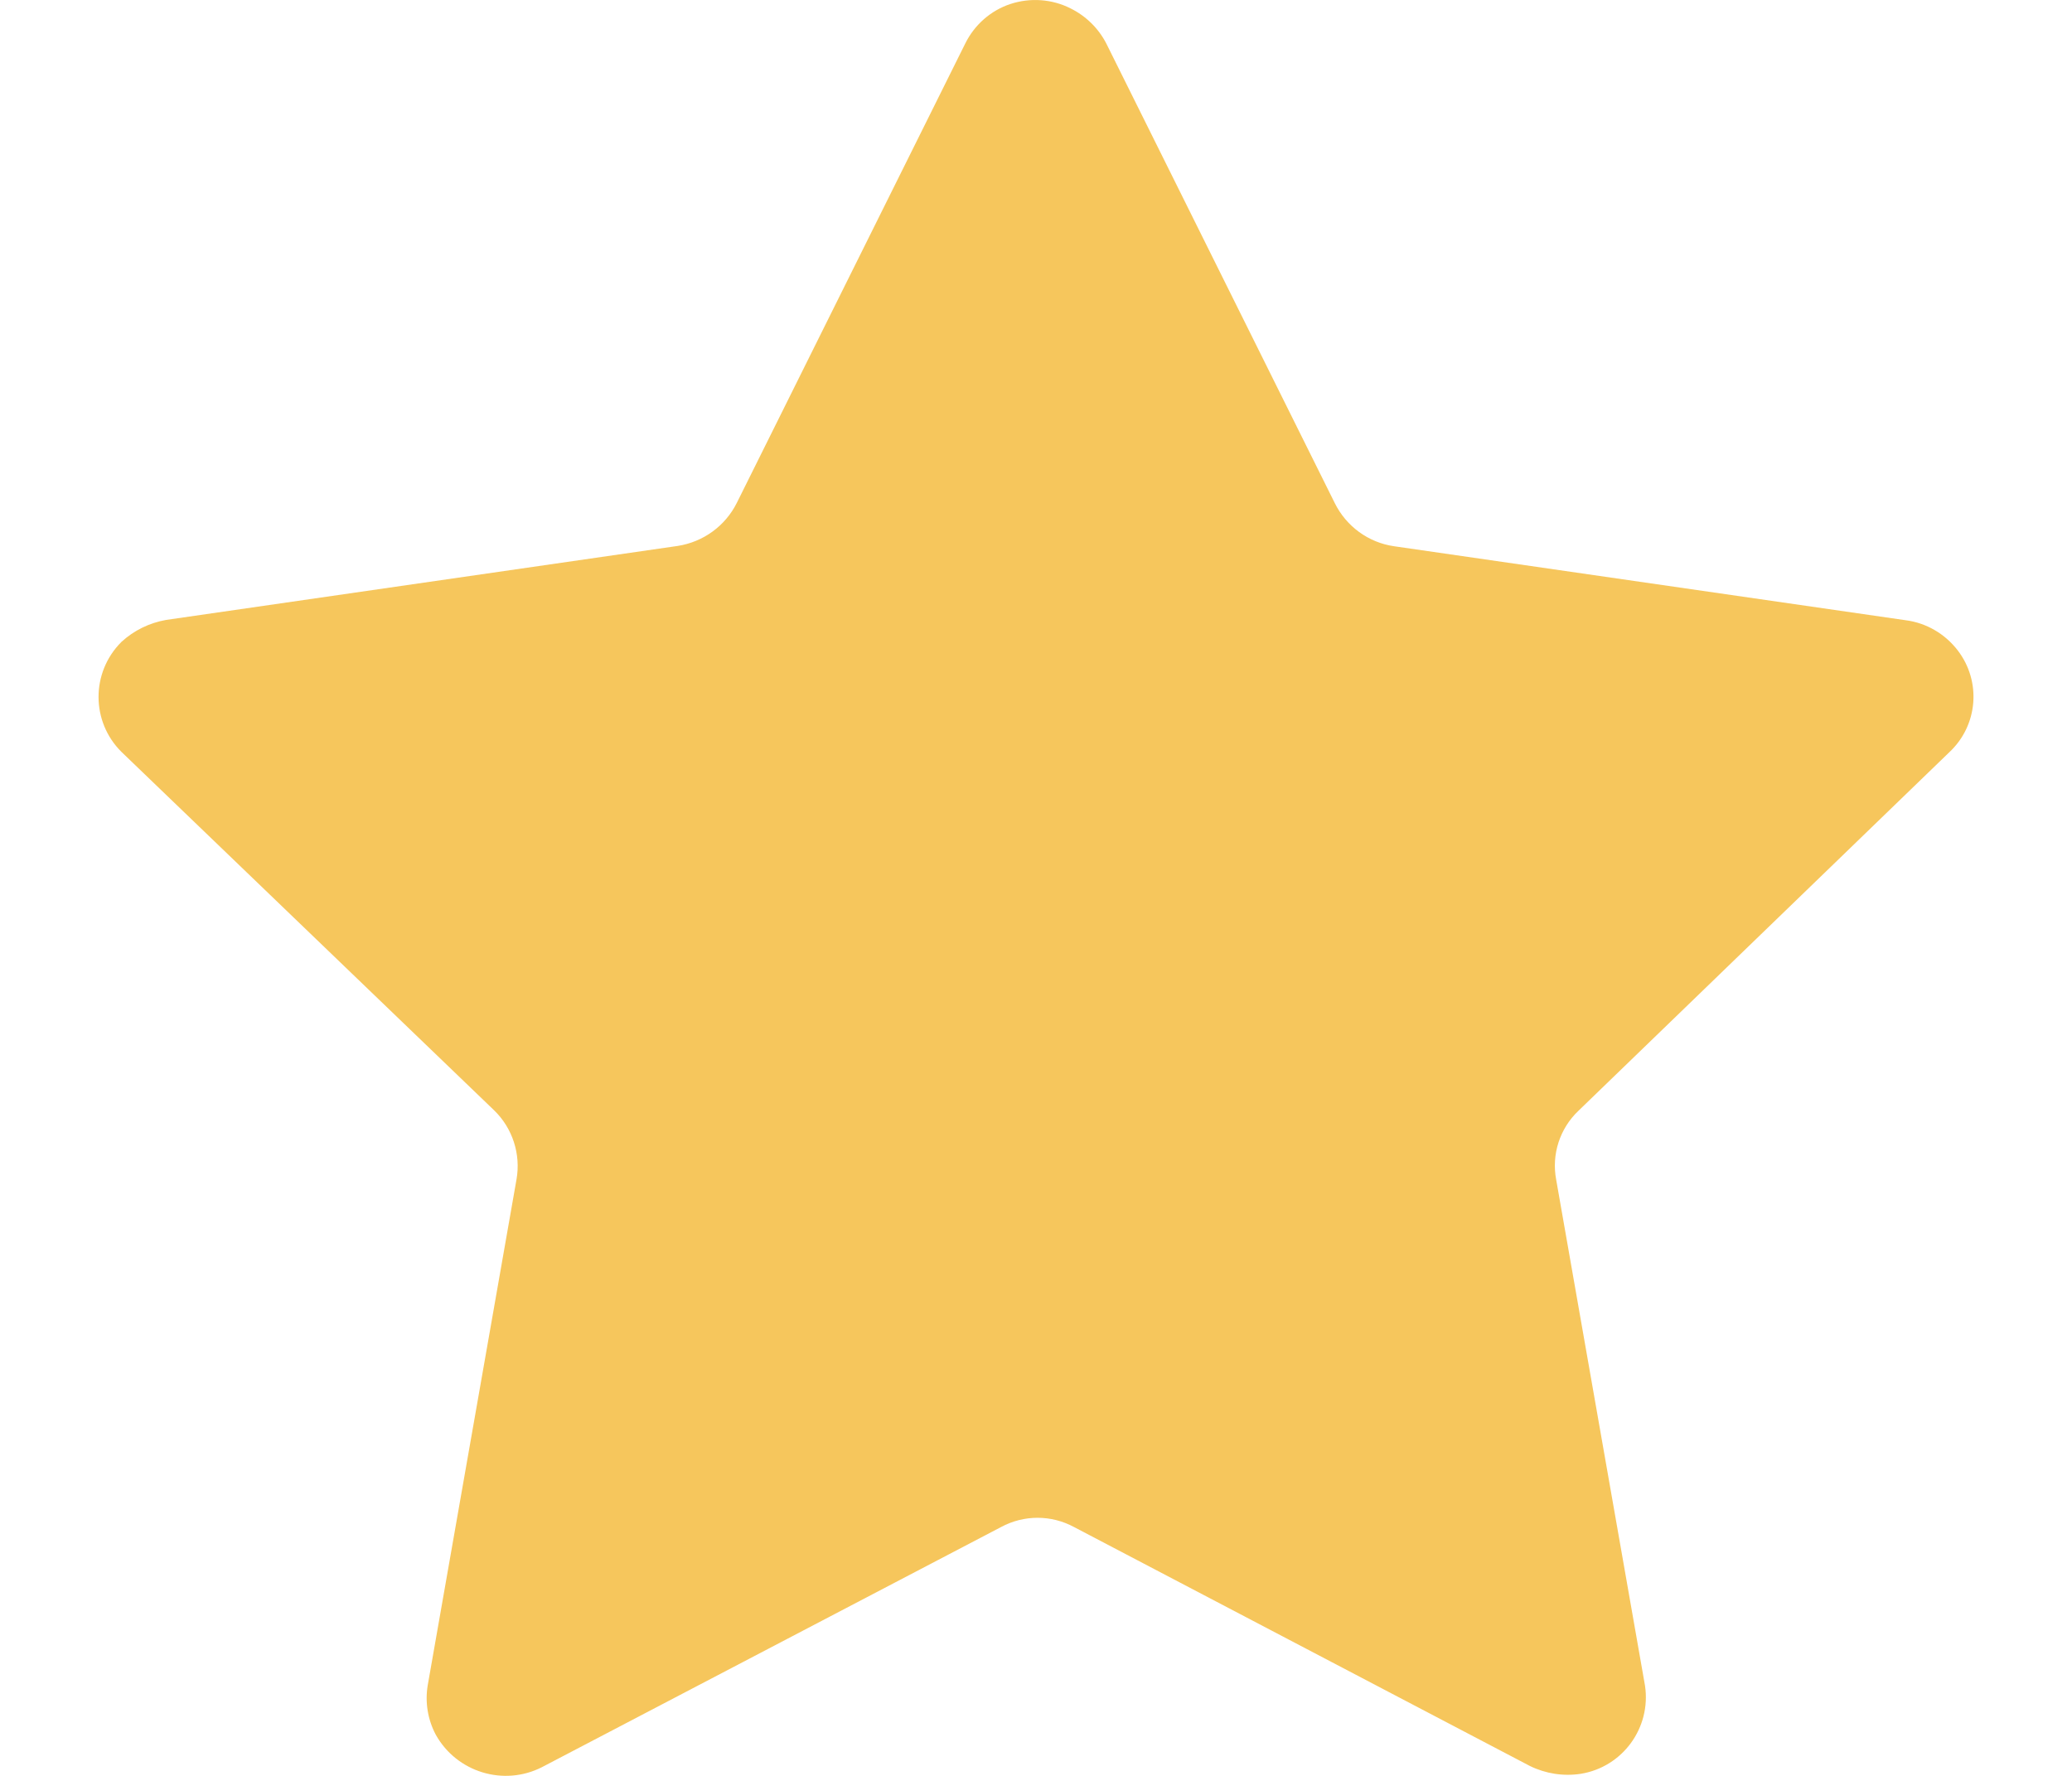 <svg width="14" height="12" viewBox="0 0 14 12" fill="none" xmlns="http://www.w3.org/2000/svg">
<path fill-rule="evenodd" clip-rule="evenodd" d="M7.475 0.294L9.019 3.4C9.097 3.557 9.246 3.666 9.419 3.691L12.876 4.191C13.016 4.209 13.142 4.283 13.228 4.395C13.389 4.605 13.365 4.902 13.171 5.083L10.666 7.505C10.539 7.625 10.482 7.801 10.515 7.973L11.115 11.391C11.157 11.675 10.964 11.94 10.681 11.986C10.563 12.004 10.443 11.985 10.337 11.933L7.258 10.319C7.103 10.235 6.918 10.235 6.763 10.319L3.662 11.941C3.403 12.073 3.085 11.975 2.944 11.721C2.89 11.619 2.871 11.502 2.89 11.388L3.49 7.969C3.52 7.799 3.463 7.623 3.339 7.503L0.821 5.081C0.615 4.877 0.614 4.545 0.819 4.339C0.819 4.339 0.82 4.337 0.821 4.337C0.905 4.26 1.009 4.209 1.122 4.189L4.579 3.689C4.752 3.662 4.901 3.554 4.979 3.397L6.522 0.294C6.584 0.168 6.694 0.071 6.827 0.027C6.961 -0.017 7.108 -0.007 7.234 0.057C7.337 0.108 7.422 0.191 7.475 0.294Z" fill="#F6C65C"/>
</svg>
